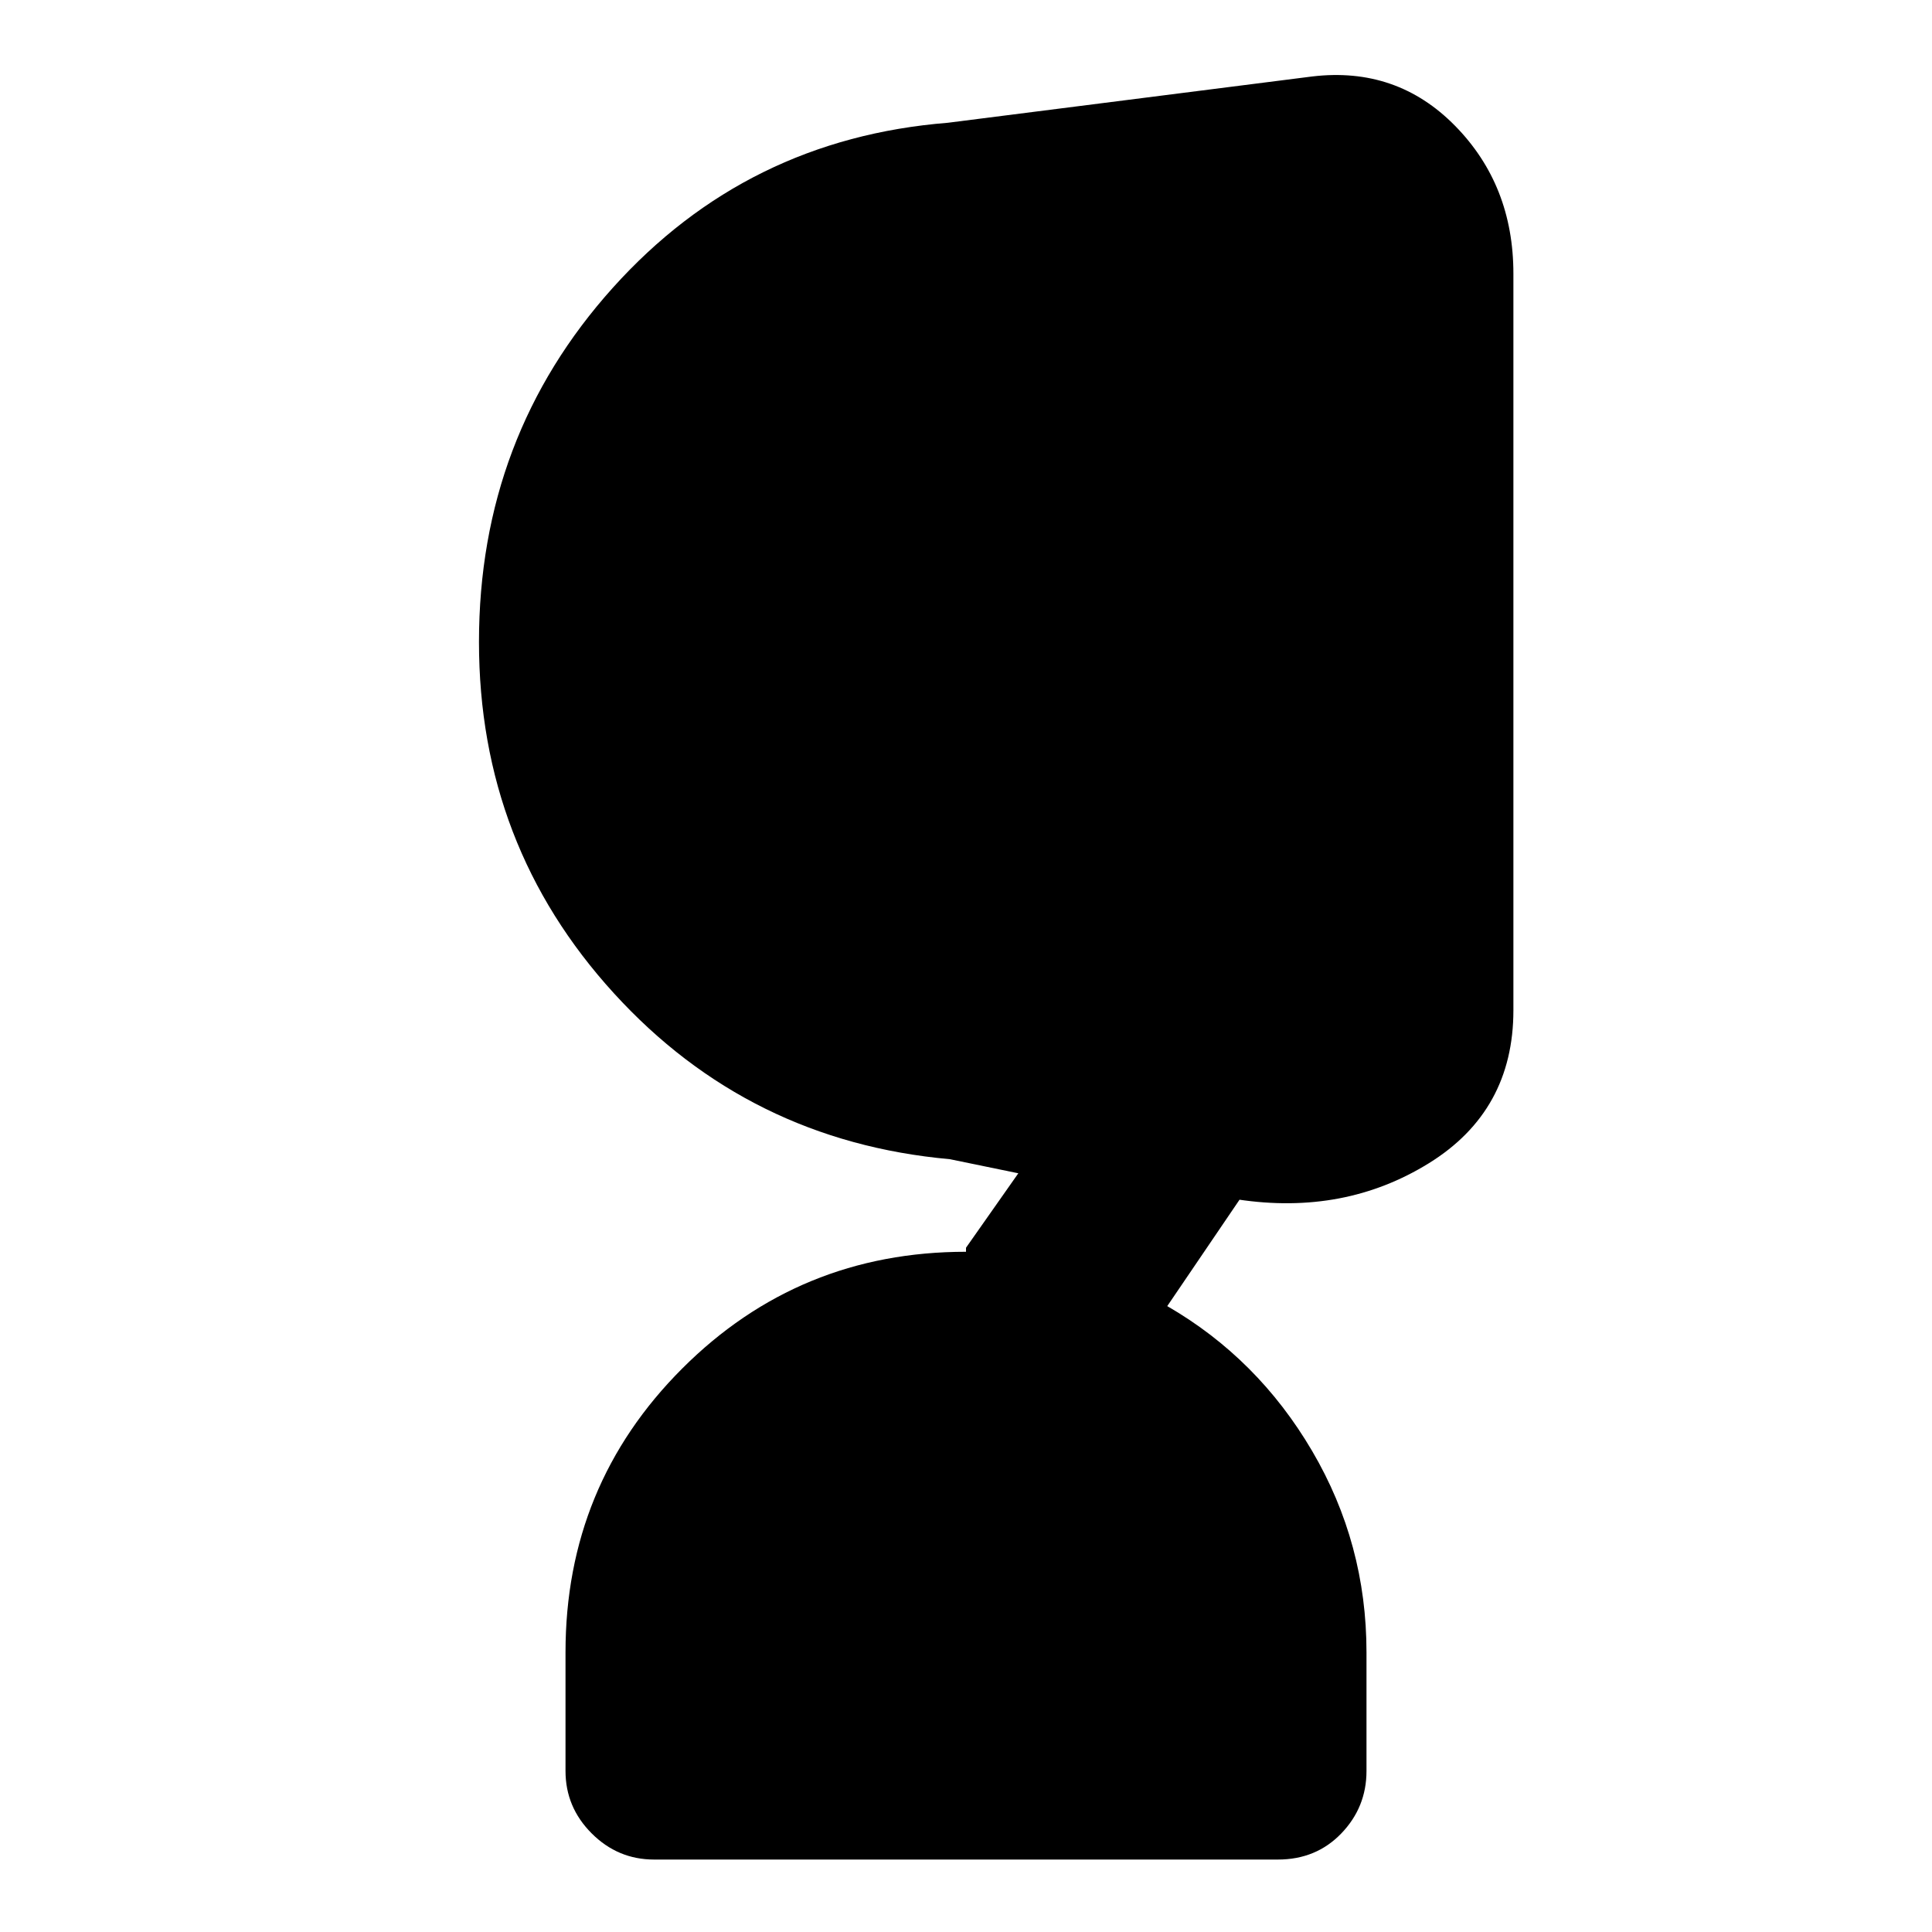 <svg xmlns="http://www.w3.org/2000/svg" height="20" viewBox="0 -960 960 960" width="20"><path d="M325-36q-18 0-31-13t-13-31v-59q0-83 58-141t141-58v-2l26-37-34-7q-100-9-167-82.5T238-641q0-102 66.5-176T471-899l181-23q42-5 71 24.5t29 73.5v366q0 50-42 76t-95 18h1l-36 53q45 26 72 72t27 100v59q0 18-12.5 31T635-36H325Z"/></svg>